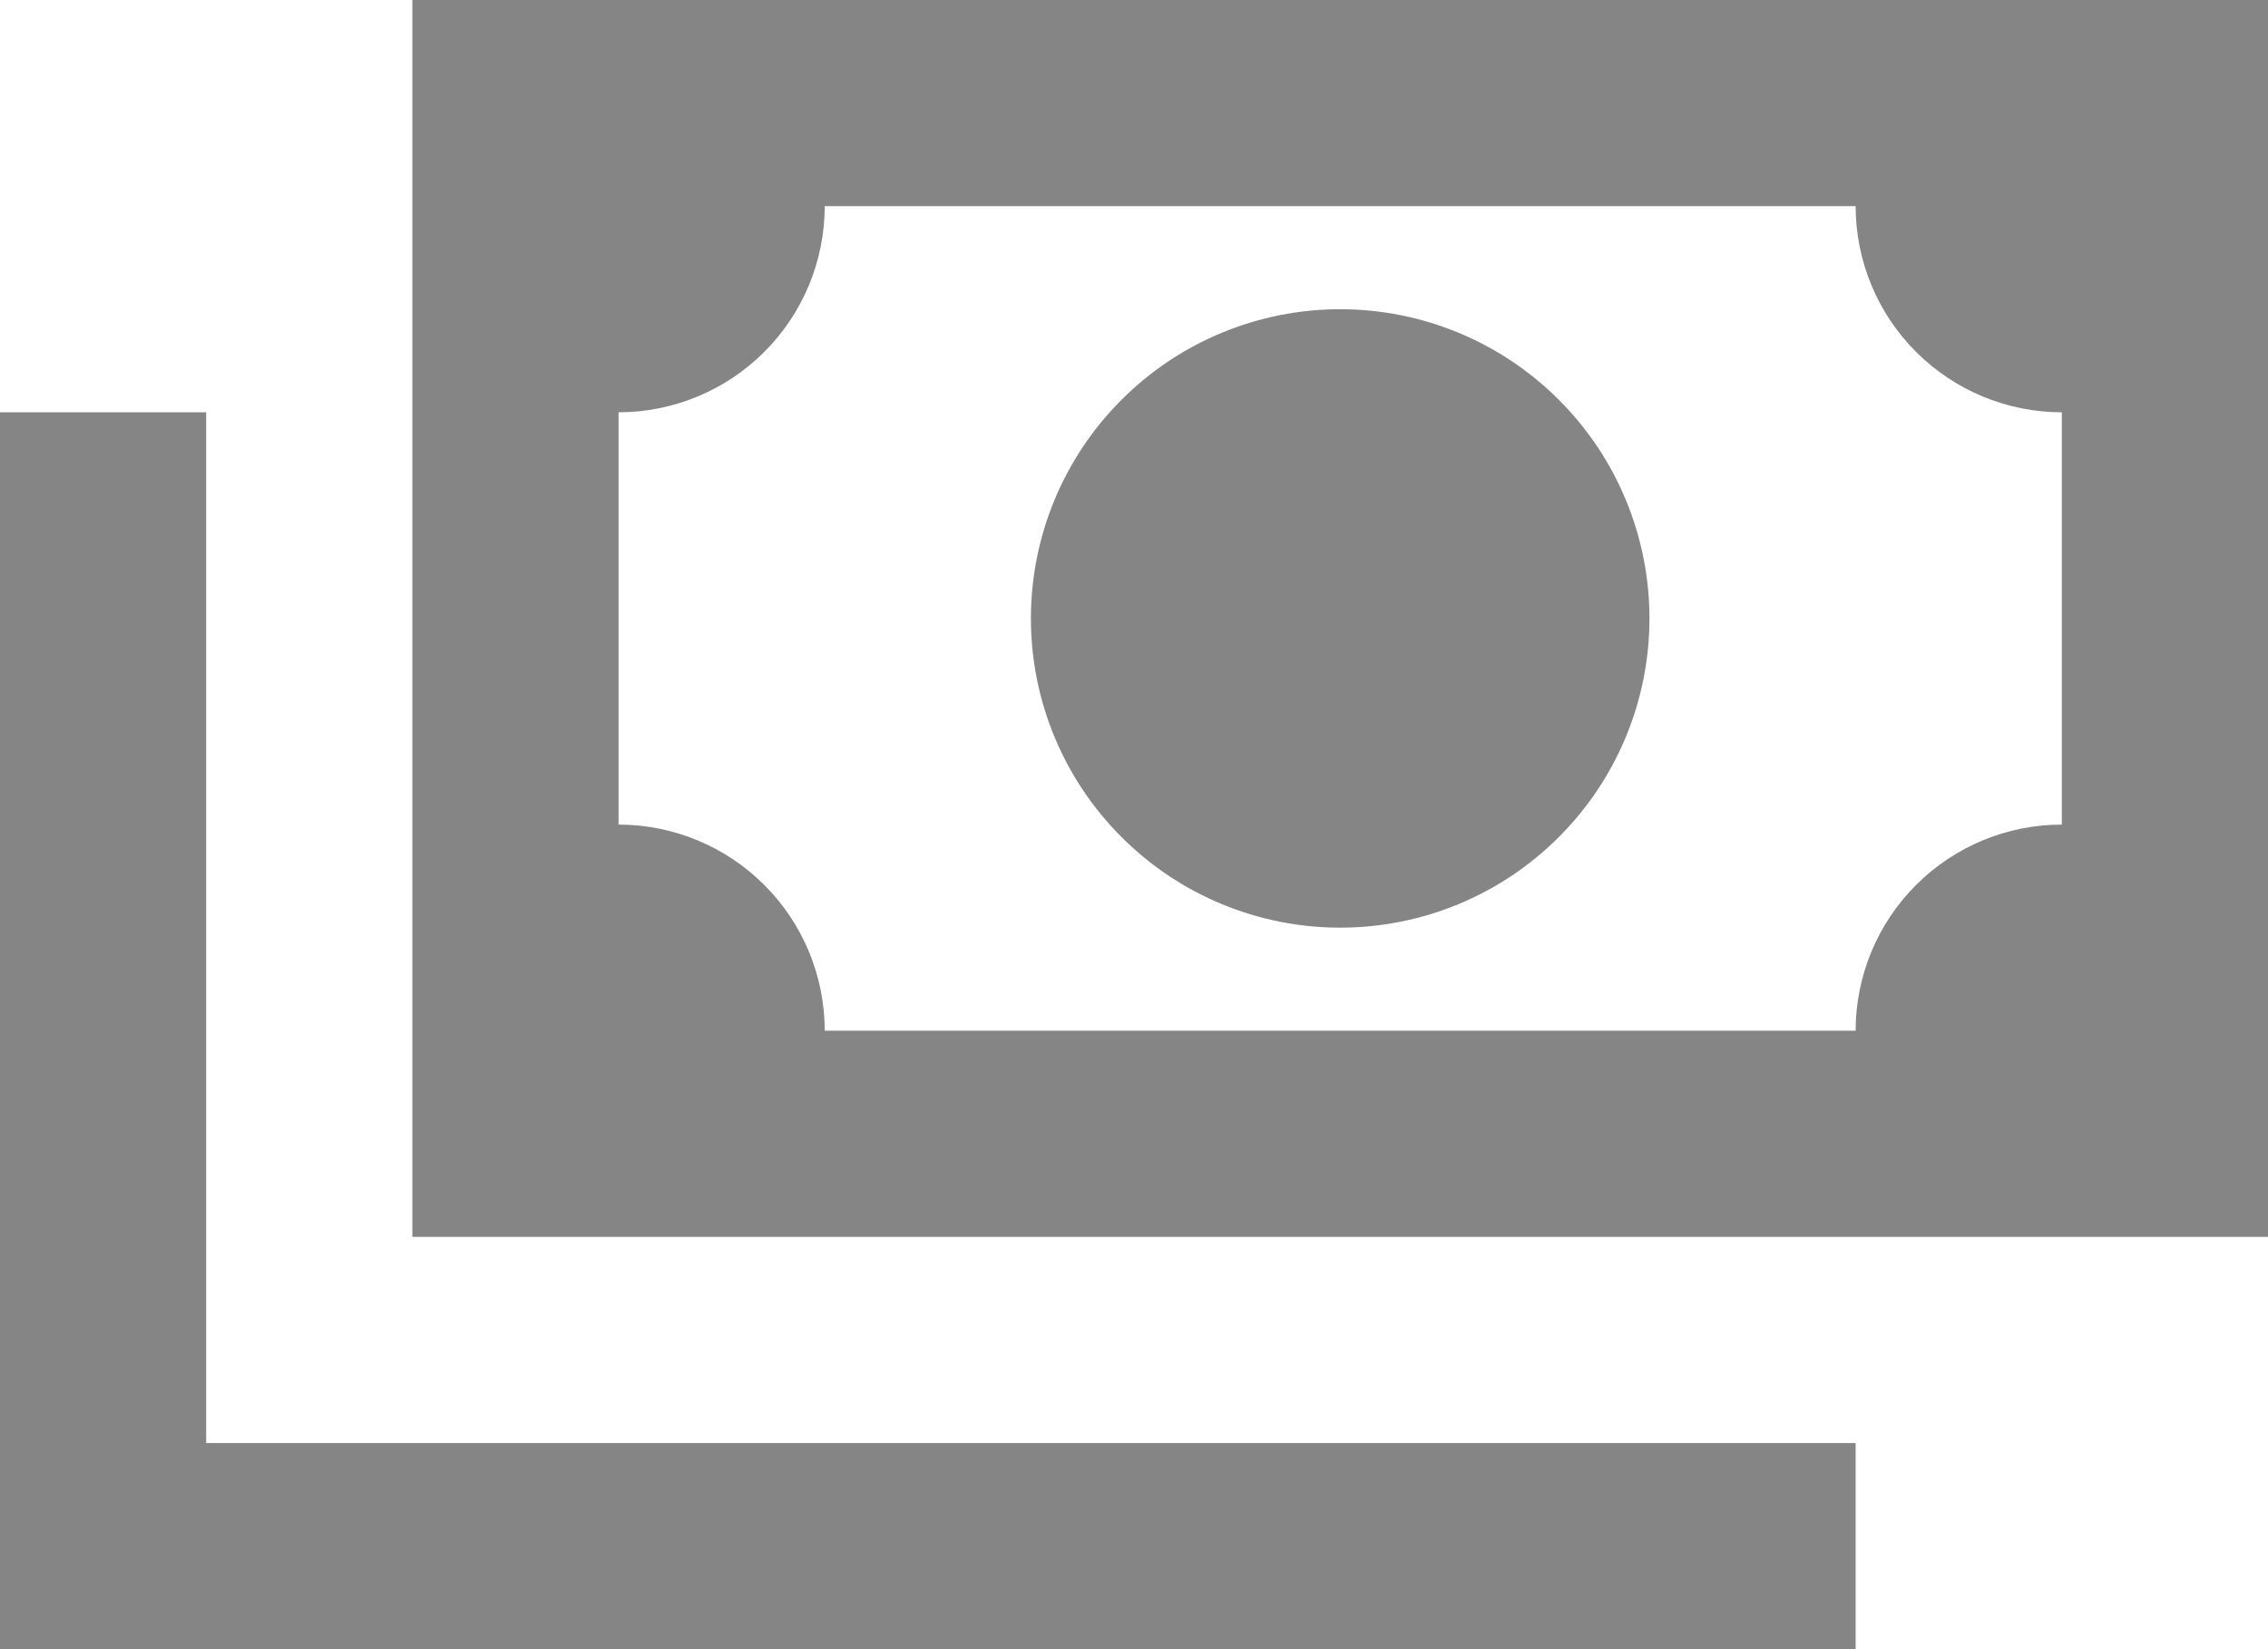<svg width="22" height="16" viewBox="0 0 22 16" fill="none" xmlns="http://www.w3.org/2000/svg">
<path d="M4 0H22V12H4V0ZM13 3C13.796 3 14.559 3.316 15.121 3.879C15.684 4.441 16 5.204 16 6C16 6.796 15.684 7.559 15.121 8.121C14.559 8.684 13.796 9 13 9C12.204 9 11.441 8.684 10.879 8.121C10.316 7.559 10 6.796 10 6C10 5.204 10.316 4.441 10.879 3.879C11.441 3.316 12.204 3 13 3ZM8 2C8 2.53 7.789 3.039 7.414 3.414C7.039 3.789 6.53 4 6 4V8C6.53 8 7.039 8.211 7.414 8.586C7.789 8.961 8 9.47 8 10H18C18 9.47 18.211 8.961 18.586 8.586C18.961 8.211 19.47 8 20 8V4C19.47 4 18.961 3.789 18.586 3.414C18.211 3.039 18 2.53 18 2H8ZM0 4H2V14H18V16H0V4Z" fill="#858585"/>
</svg>
